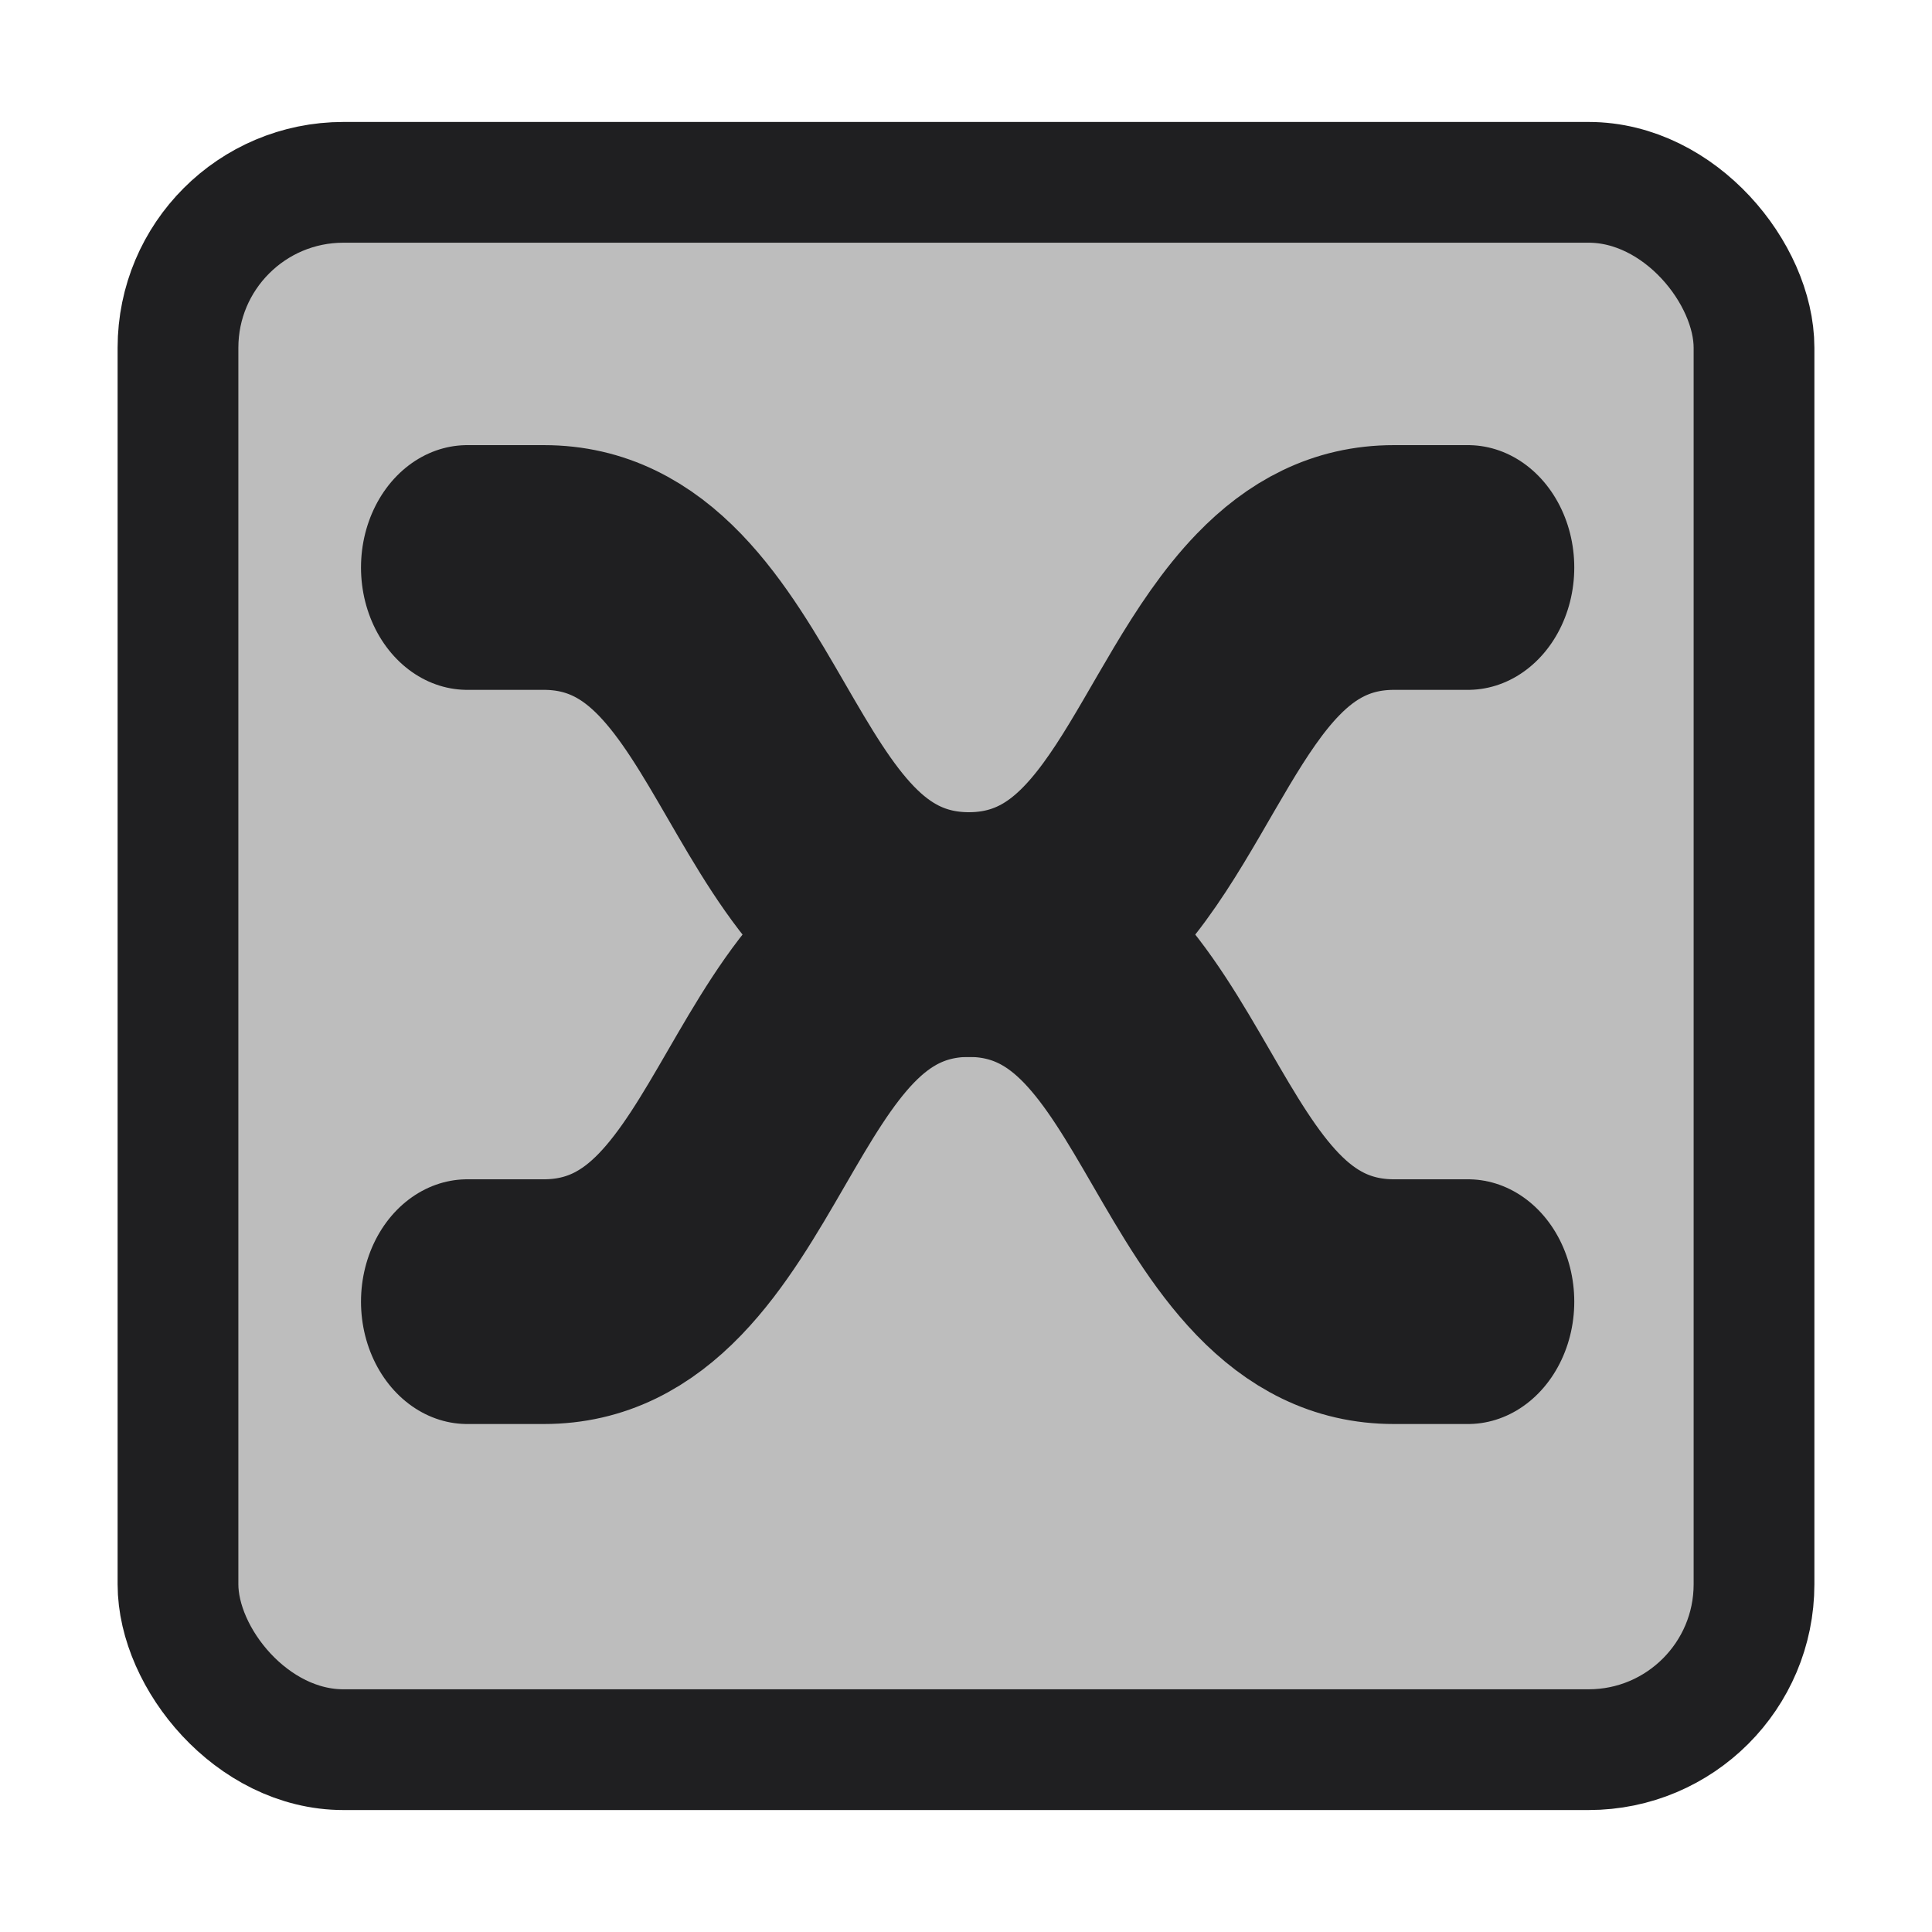 <?xml version="1.0" encoding="UTF-8" standalone="no"?>
<!-- Created with Inkscape (http://www.inkscape.org/) -->

<svg xmlns:dc="http://purl.org/dc/elements/1.1/" xmlns:cc="http://creativecommons.org/ns#" xmlns:rdf="http://www.w3.org/1999/02/22-rdf-syntax-ns#" xmlns:svg="http://www.w3.org/2000/svg" xmlns="http://www.w3.org/2000/svg" xmlns:xlink="http://www.w3.org/1999/xlink" xmlns:sodipodi="http://sodipodi.sourceforge.net/DTD/sodipodi-0.dtd" xmlns:inkscape="http://www.inkscape.org/namespaces/inkscape" version="1.1" width="16" height="16" id="svg7782" inkscape:version="0.48.3.1 r9886" sodipodi:docname="xnoise_symbolic3.svg">
   <sodipodi:namedview pagecolor="#ffffff" bordercolor="#666666" borderopacity="1" objecttolerance="10" gridtolerance="10" guidetolerance="10" inkscape:pageopacity="0" inkscape:pageshadow="2" inkscape:window-width="1366" inkscape:window-height="712" id="namedview6084" showgrid="false" inkscape:zoom="14.75" inkscape:cx="-5.6127229" inkscape:cy="8.6782913" inkscape:window-x="0" inkscape:window-y="27" inkscape:window-maximized="1" inkscape:current-layer="svg7782" />
   <defs id="defs7784">
      <linearGradient id="linearGradient8757">
         <stop id="stop8761" style="stop-color:white;stop-opacity:0" offset="0" />
         <stop id="stop8767" style="stop-color:white;stop-opacity:0" offset="0.9" />
         <stop id="stop8759" style="stop-color:white;stop-opacity:1" offset="1" />
      </linearGradient>
      <linearGradient id="linearGradient3811">
         <stop id="stop3813" style="stop-color:black;stop-opacity:1" offset="0" />
         <stop id="stop3815" style="stop-color:black;stop-opacity:0" offset="1" />
      </linearGradient>
      <linearGradient id="linearGradient3688-166-749-5">
         <stop id="stop2883-0" style="stop-color:#181818;stop-opacity:1" offset="0" />
         <stop id="stop2885-5" style="stop-color:#181818;stop-opacity:0" offset="1" />
      </linearGradient>
      <linearGradient id="linearGradient3688-464-309-8">
         <stop id="stop2889-9" style="stop-color:#181818;stop-opacity:1" offset="0" />
         <stop id="stop2891-4" style="stop-color:#181818;stop-opacity:0" offset="1" />
      </linearGradient>
      <linearGradient id="linearGradient3702-501-757-0">
         <stop id="stop2895-0" style="stop-color:#181818;stop-opacity:0" offset="0" />
         <stop id="stop2897-2" style="stop-color:#181818;stop-opacity:1" offset="0.5" />
         <stop id="stop2899-6" style="stop-color:#181818;stop-opacity:0" offset="1" />
      </linearGradient>
      <linearGradient id="linearGradient8655">
         <stop id="stop8657" style="stop-color:#ac57ff;stop-opacity:1" offset="0" />
         <stop id="stop8659" style="stop-color:#f0431a;stop-opacity:1" offset="1" />
      </linearGradient>
      <linearGradient id="linearGradient3895-9-0-3-2-4">
         <stop id="stop3897-0-5-7-0-3" style="stop-color:#911986;stop-opacity:1" offset="0" />
         <stop id="stop3899-8-7-06-7-9" style="stop-color:#ad1141;stop-opacity:1" offset="1" />
      </linearGradient>
      <linearGradient id="linearGradient8265-821-176-38-919-66-249-7-7">
         <stop id="stop2687-1-9" style="stop-color:white;stop-opacity:1" offset="0" />
         <stop id="stop2689-5-4" style="stop-color:white;stop-opacity:0" offset="1" />
      </linearGradient>
      <linearGradient id="linearGradient8661">
         <stop id="stop8663" style="stop-color:#f90062;stop-opacity:1" offset="0" />
         <stop id="stop8665" style="stop-color:#ff418c;stop-opacity:0" offset="1" />
      </linearGradient>
      <linearGradient id="linearGradient3924">
         <stop id="stop3926" style="stop-color:white;stop-opacity:1" offset="0" />
         <stop id="stop3928" style="stop-color:white;stop-opacity:0.235" offset="0.063" />
         <stop id="stop3930" style="stop-color:white;stop-opacity:0.157" offset="0.951" />
         <stop id="stop3932" style="stop-color:white;stop-opacity:0.392" offset="1" />
      </linearGradient>
      <linearGradient id="linearGradient8775">
         <stop id="stop8777" style="stop-color:white;stop-opacity:0" offset="0" />
         <stop id="stop7191" style="stop-color:white;stop-opacity:0" offset="0.511" />
         <stop id="stop8779" style="stop-color:white;stop-opacity:0" offset="0.851" />
         <stop id="stop8781" style="stop-color:white;stop-opacity:1" offset="1" />
      </linearGradient>
      <linearGradient x1="16.626" y1="15.298" x2="20.055" y2="24.628" id="linearGradient7040" xlink:href="#linearGradient8265-821-176-38-919-66-249-7-7" gradientUnits="userSpaceOnUse" gradientTransform="matrix(8.423,0,0,13.199,522.35,569.688)" />
      <linearGradient id="linearGradient7479">
         <stop id="stop7481" style="stop-color:white;stop-opacity:1" offset="0" />
         <stop id="stop7483" style="stop-color:white;stop-opacity:0" offset="1" />
      </linearGradient>
      <radialGradient cx="254.5" cy="289.5" r="157.5" fx="254.5" fy="289.5" id="radialGradient8112" xlink:href="#linearGradient8757" gradientUnits="userSpaceOnUse" gradientTransform="matrix(1.006,7.5993956e-8,-7.5993953e-8,1.006,-1.502,-1.709)" />
   </defs>
   <rect style="fill:#bdbdbd;fill-opacity:1;stroke:#1f1f21;stroke-width:1;stroke-linecap:round;stroke-linejoin:round;stroke-miterlimit:4;stroke-opacity:1;stroke-dasharray:none;stroke-dashoffset:0" id="rect8201" y="1.51" x="1.474" ry="1.37" rx="1.37" height="12.98" width="13.052" />
   <g style="stroke:#1f1f21" id="g6938" transform="matrix(0.033,0,0,0.038,-0.556,-22.37)">
      <path inkscape:connector-curvature="0" style="fill:none;stroke:#1f1f21;stroke-width:53.333;stroke-linecap:round;stroke-linejoin:miter;stroke-miterlimit:4;stroke-opacity:1;stroke-dasharray:none" id="path6940" d="m 137.333,872.362 c 0,0 -13.906,0 16,0 53.333,0 53.333,-80 106.667,-80 53.333,0 53.333,80 106.667,80 28.101,0 16,0 16,0" />
      <path inkscape:connector-curvature="0" style="fill:none;stroke:#1f1f21;stroke-width:53.333;stroke-linecap:round;stroke-linejoin:miter;stroke-opacity:1" id="path6942" d="m 137.333,712.362 c 0,0 -13.906,0 16,0 53.333,0 53.333,80 106.667,80 40.03,0 50.015,-45.068 75.057,-67.551 8.322,-7.471 18.307,-12.449 31.61,-12.449 28.101,0 16,0 16,0" />
   </g>
</svg>
